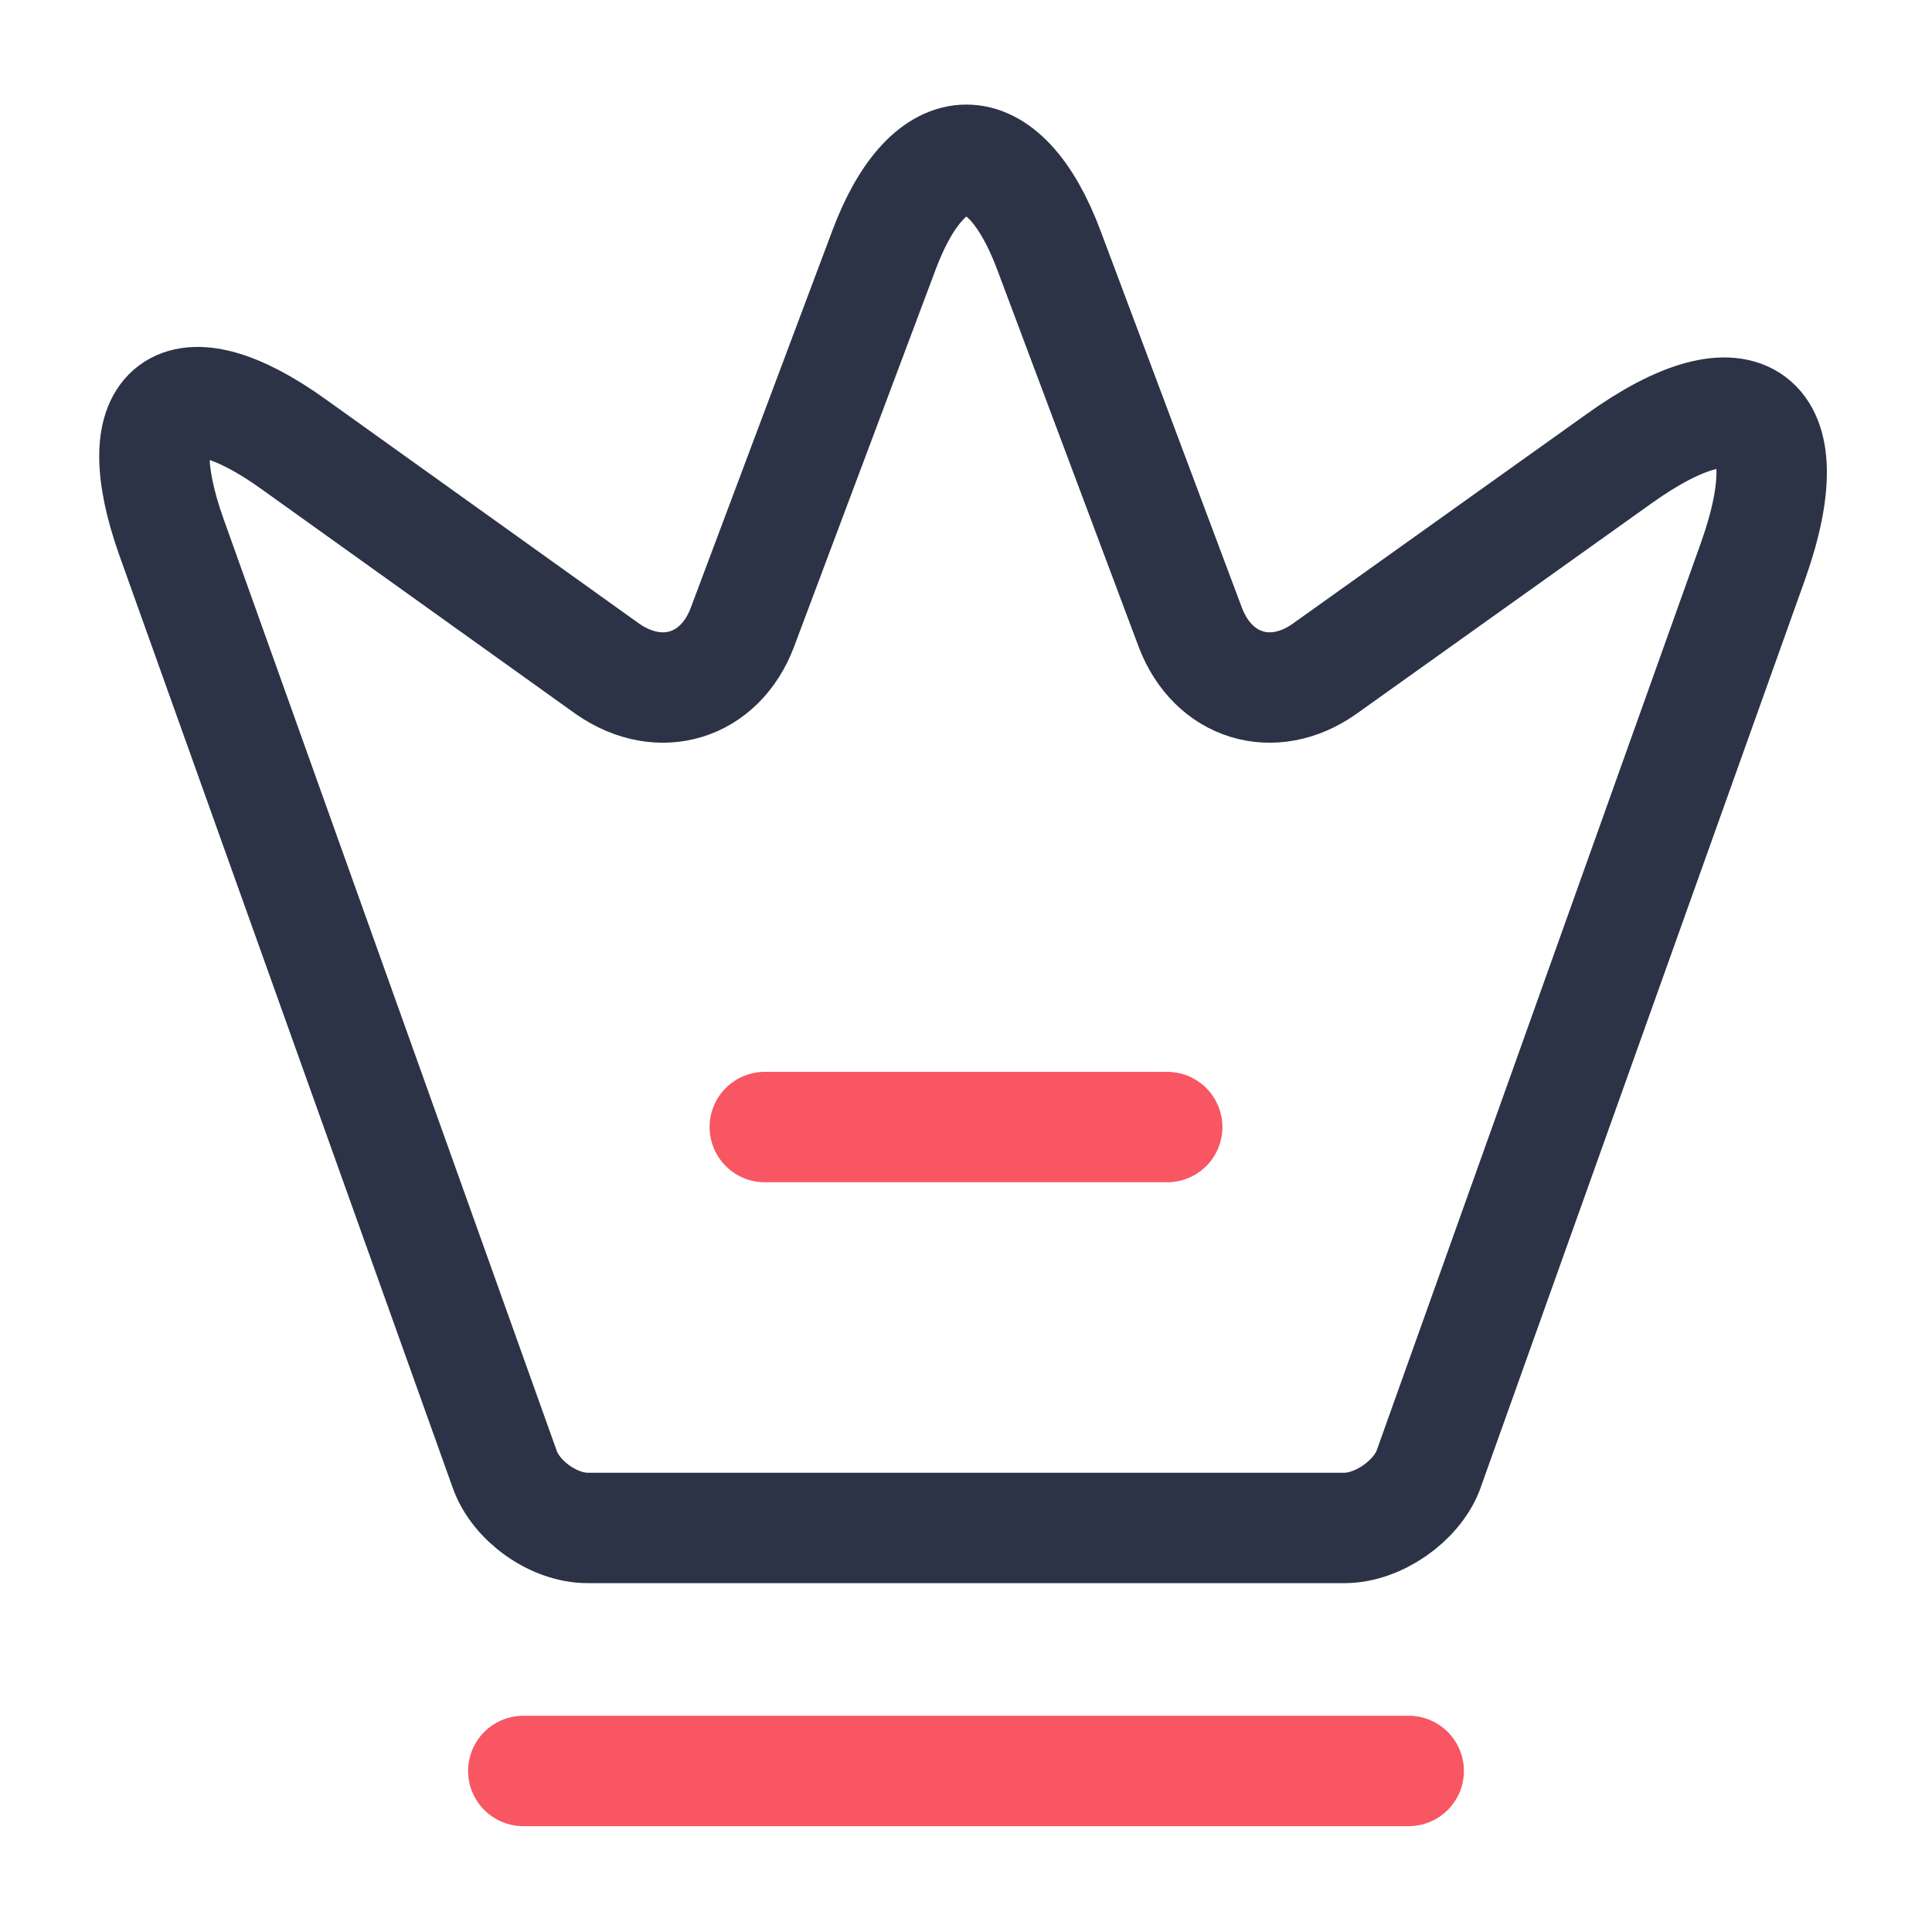 <svg width="14" height="14" viewBox="0 0 14 14" fill="none" xmlns="http://www.w3.org/2000/svg">
<g clip-path="url(#clip0_1_72)">
<path d="M9.742 11.072H4.258C4.013 11.072 3.739 10.879 3.657 10.646L1.242 3.891C0.898 2.923 1.301 2.625 2.129 3.22L4.404 4.848C4.783 5.11 5.215 4.976 5.378 4.55L6.405 1.814C6.732 0.939 7.274 0.939 7.601 1.814L8.627 4.55C8.791 4.976 9.223 5.11 9.596 4.848L11.731 3.325C12.641 2.672 13.078 3.004 12.705 4.06L10.348 10.658C10.261 10.879 9.987 11.072 9.742 11.072V11.072Z" stroke="#2C3346" stroke-width="0.8" stroke-linecap="round" stroke-linejoin="round"/>
<path d="M3.792 12.833H10.208M5.542 8.167H8.458" stroke="#F85663" stroke-width="0.8" stroke-linecap="round" stroke-linejoin="round"/>
</g>
<defs>
<clipPath id="clip0_1_72">
<rect width="14" height="14" fill="white"/>
</clipPath>
</defs>
</svg>
